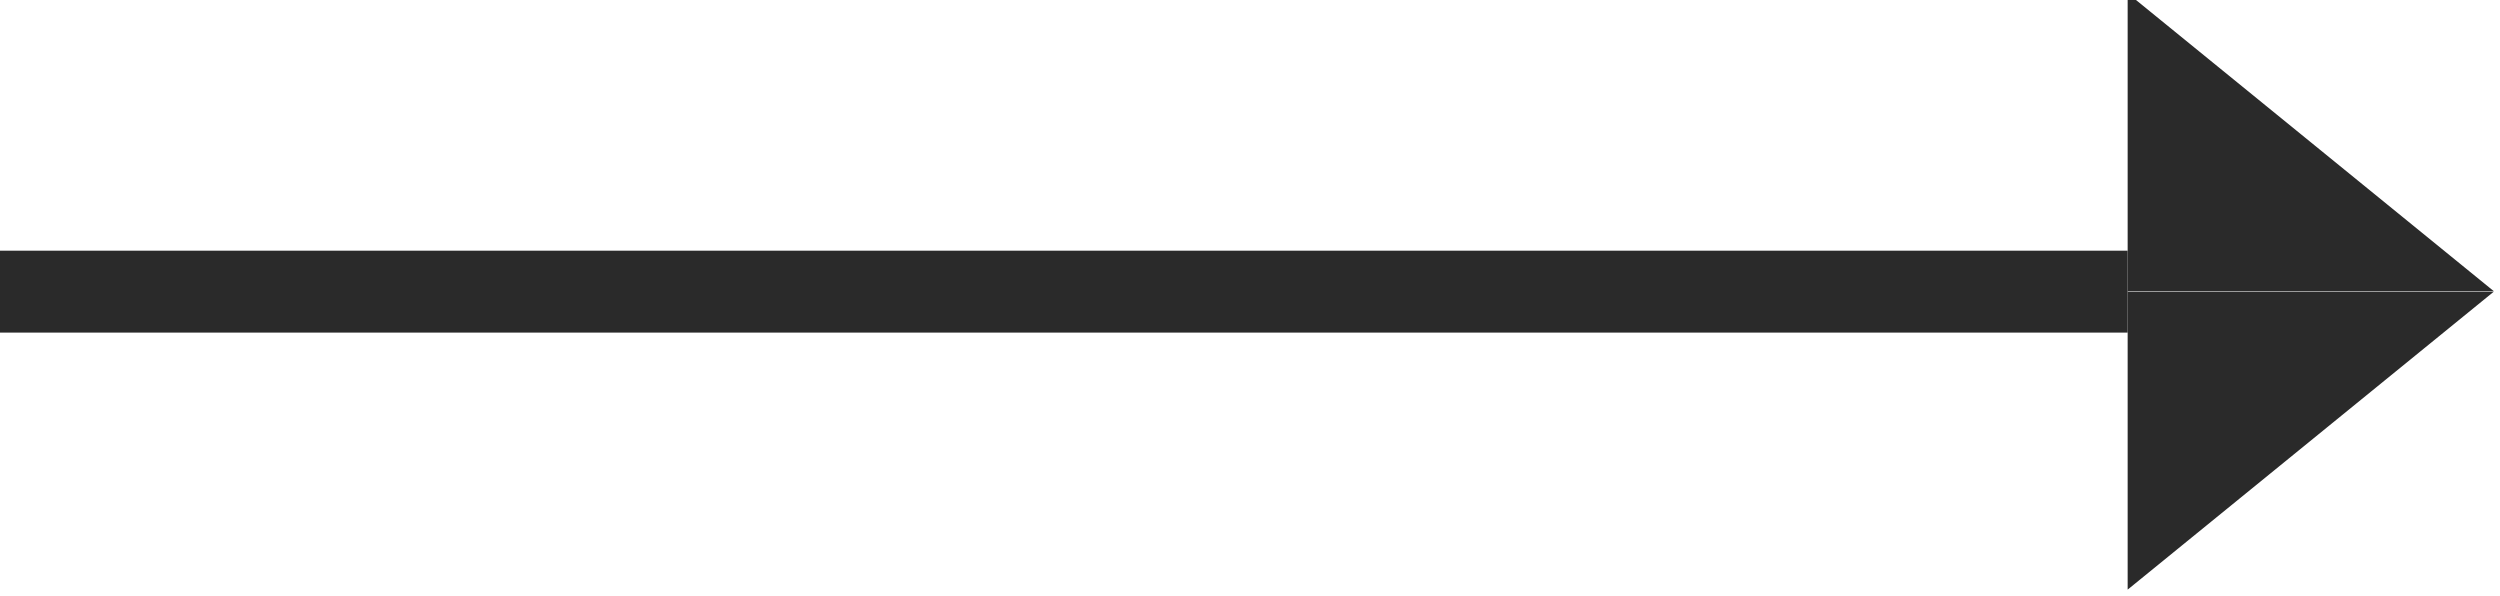 <?xml version="1.0" encoding="UTF-8" standalone="no"?>
<!-- Created with Inkscape (http://www.inkscape.org/) -->

<svg
   width="9.26mm"
   height="2.208mm"
   viewBox="0 0 9.26 2.208"
   version="1.1"
   id="svg1095"
   inkscape:version="1.1.2 (0a00cf5339, 2022-02-04)"
   sodipodi:docname="right-arrow.svg"
   xmlns:inkscape="http://www.inkscape.org/namespaces/inkscape"
   xmlns:sodipodi="http://sodipodi.sourceforge.net/DTD/sodipodi-0.dtd"
   xmlns="http://www.w3.org/2000/svg"
   xmlns:svg="http://www.w3.org/2000/svg">
  <sodipodi:namedview
     id="namedview1097"
     pagecolor="#ffffff"
     bordercolor="#666666"
     borderopacity="1.0"
     inkscape:pageshadow="2"
     inkscape:pageopacity="0.0"
     inkscape:pagecheckerboard="0"
     inkscape:document-units="mm"
     showgrid="false"
     fit-margin-top="0"
     fit-margin-left="0"
     fit-margin-right="0"
     fit-margin-bottom="0"
     inkscape:zoom="7.4689113"
     inkscape:cx="-5.2885887"
     inkscape:cy="3.4141522"
     inkscape:window-width="1366"
     inkscape:window-height="690"
     inkscape:window-x="0"
     inkscape:window-y="0"
     inkscape:window-maximized="1"
     inkscape:current-layer="layer1" />
  <defs
     id="defs1092" />
  <g
     inkscape:label="Layer 1"
     inkscape:groupmode="layer"
     id="layer1"
     transform="translate(-65.501,-129.479)">
    <g
       id="g1074"
       transform="matrix(1.64,0,0,1.64,-156.187,-107.185)">
      <path
         style="fill:#2a2a2a;fill-opacity:1;stroke:none;stroke-width:0.265px;stroke-linecap:butt;stroke-linejoin:miter;stroke-opacity:1"
         d="m 139.981,144.292 0.827,0.673 h -0.827 z"
         id="path3112"
         inkscape:export-filename="black-arrow.png"
         inkscape:export-xdpi="157.45622"
         inkscape:export-ydpi="157.45622" />
      <path
         style="fill:#2a2a2a;fill-opacity:1;stroke:none;stroke-width:0.265px;stroke-linecap:butt;stroke-linejoin:miter;stroke-opacity:1"
         d="m 139.981,145.639 0.827,-0.673 h -0.827 z"
         id="path3120" />
      <path
         style="fill:#2a2a2a;fill-opacity:1;stroke:#2a2a2a;stroke-width:0.185;stroke-linecap:butt;stroke-linejoin:miter;stroke-dasharray:none;stroke-opacity:1"
         d="m 139.981,144.966 h -4.819"
         id="path3122" />
    </g>
  </g>
</svg>
